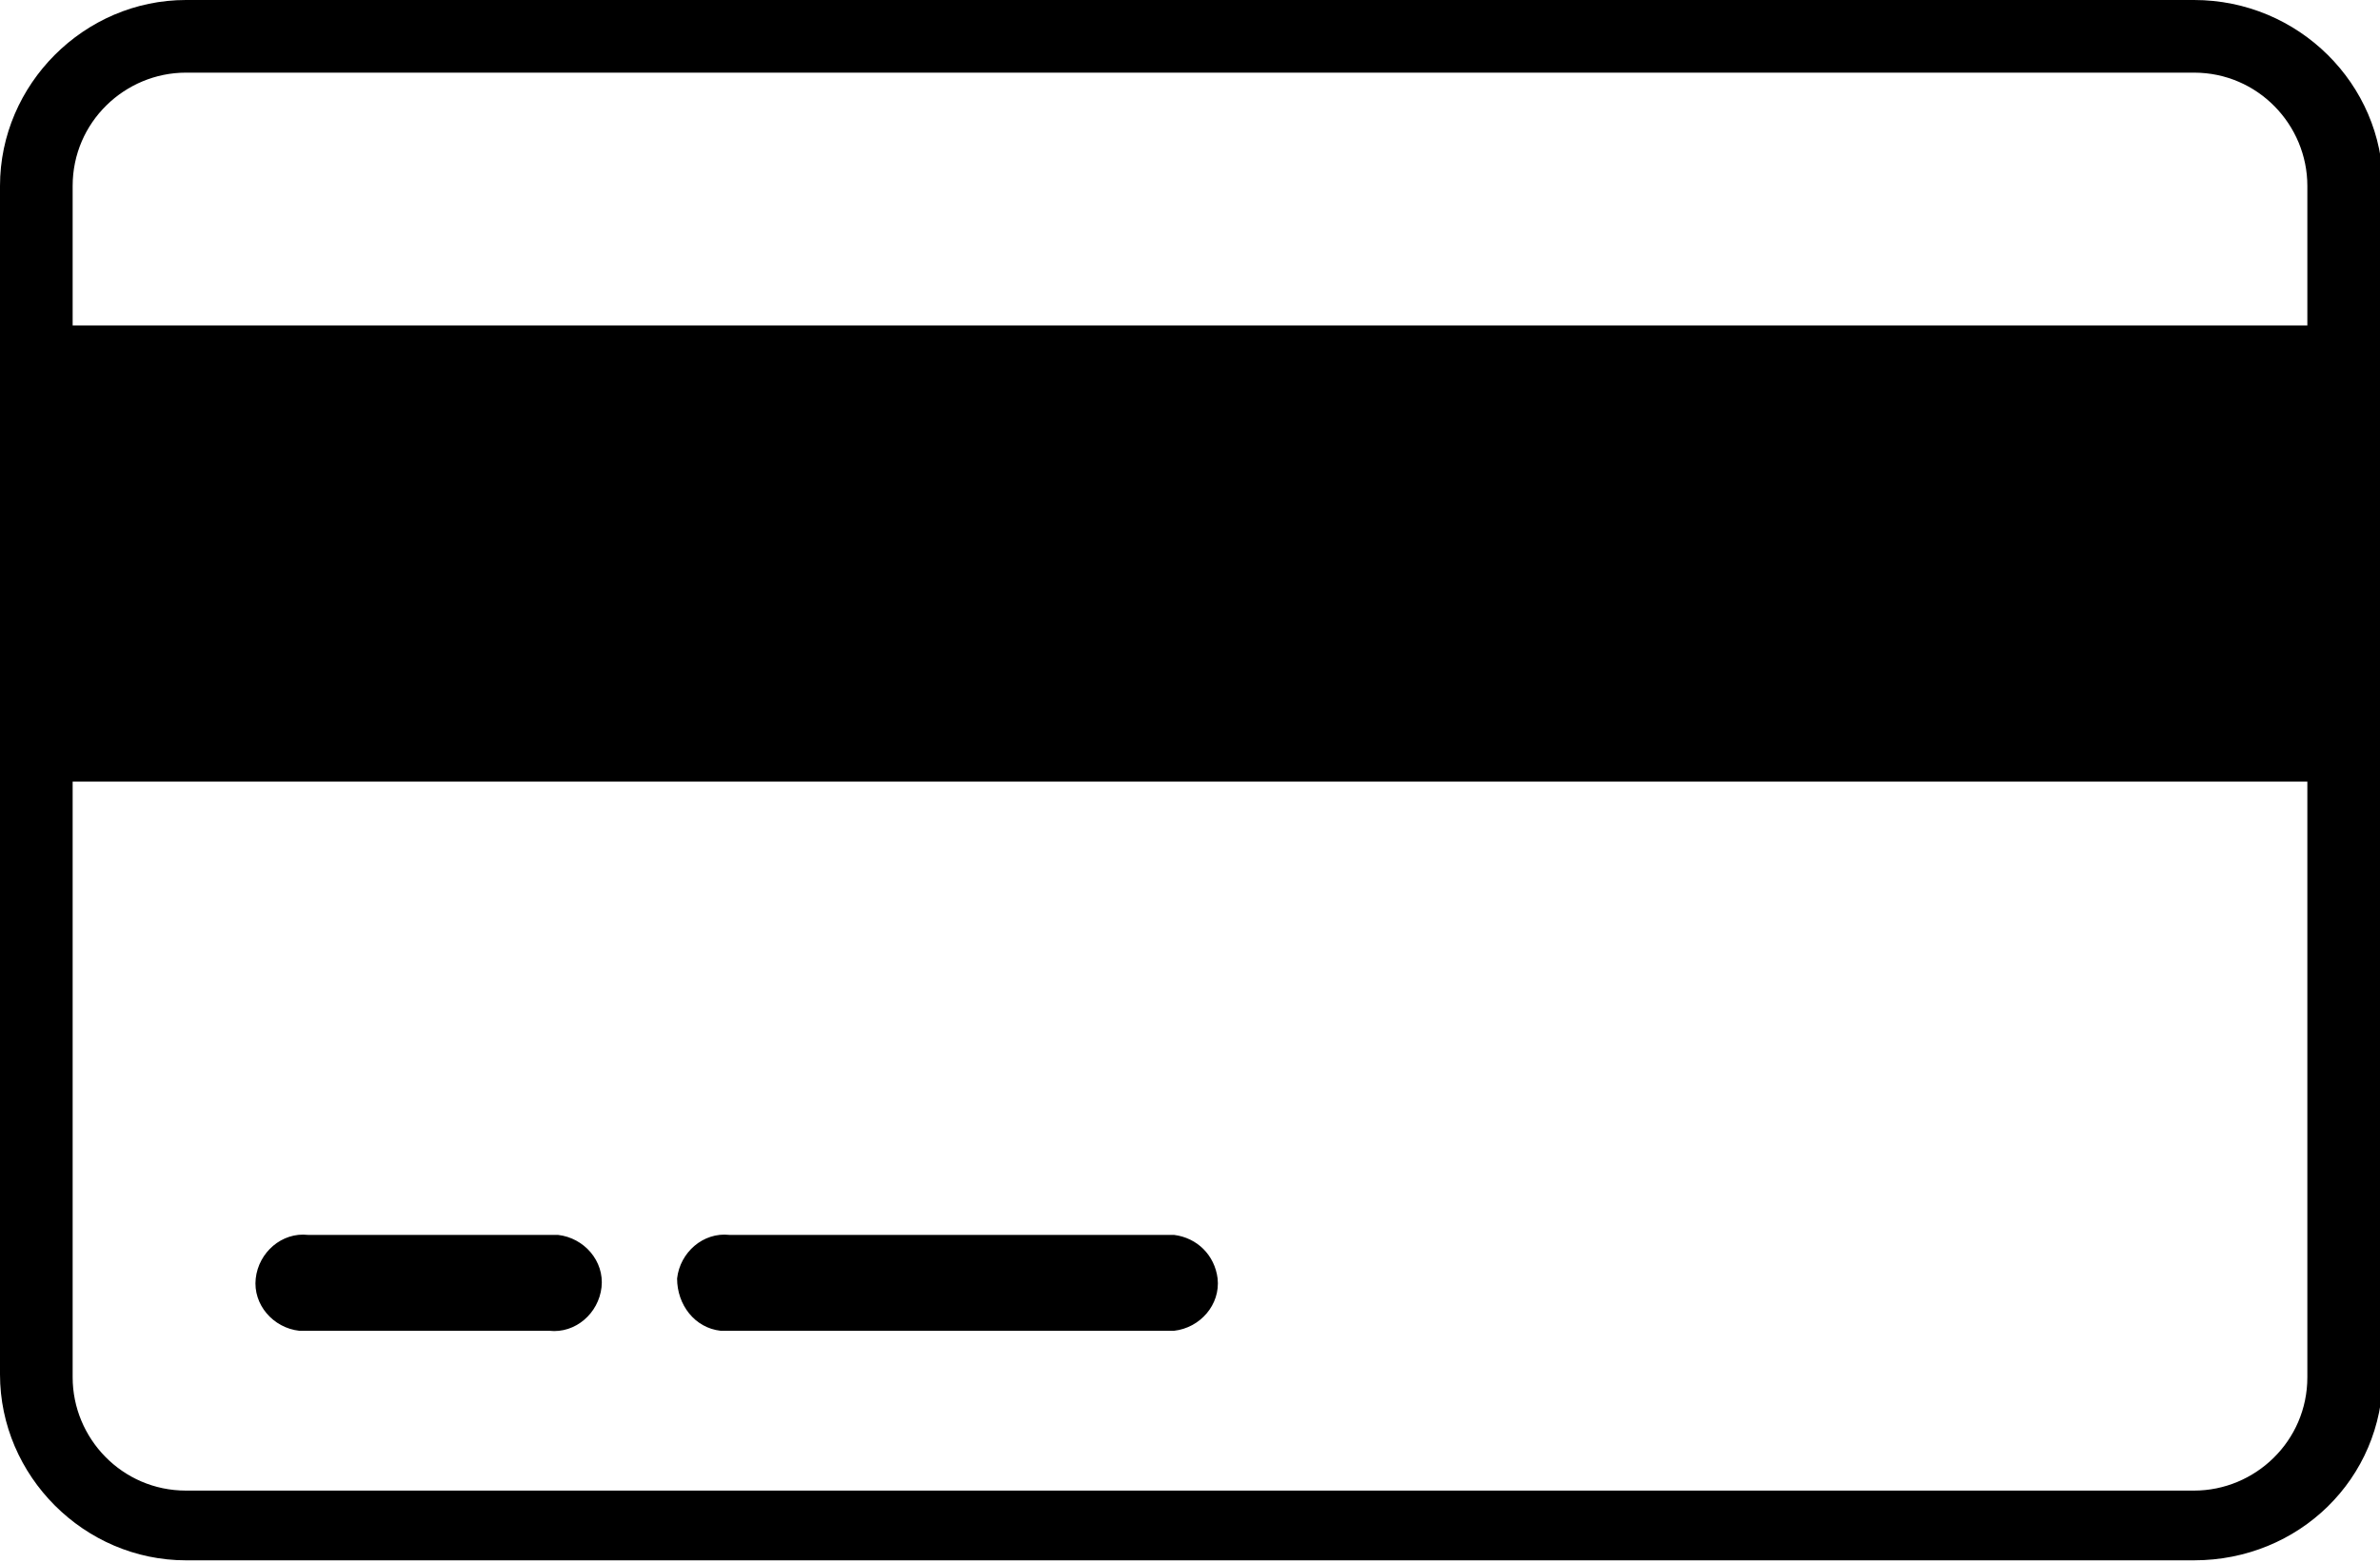 <svg viewBox="0 0 81.9 53.8">
    <path d="M10.3 45.8H18.9c.9.1 1.7-.6 1.8-1.5.1-.9-.6-1.7-1.5-1.8H10.6c-.9-.1-1.7.6-1.8 1.5-.1.9.6 1.7 1.5 1.8zm14.5 0H40.4c.9-.1 1.6-.9 1.5-1.8-.1-.8-.7-1.4-1.5-1.5H25.1c-.9-.1-1.7.6-1.8 1.5 0 .9.6 1.7 1.5 1.8zM82 6.4v40.9c0 3.6-2.9 6.4-6.5 6.4H6.4c-3.5 0-6.4-2.9-6.4-6.4V6.4C0 2.9 2.9 0 6.4 0h69.1C79.1 0 82 2.9 82 6.4zM2.5 11.2h76.9V6.4c0-2.1-1.7-3.9-3.9-3.9H6.4c-2.1 0-3.9 1.7-3.9 3.9v4.8zm76.9 15.7H2.5v20.5c0 2.1 1.7 3.9 3.9 3.9h69.1c2.1 0 3.9-1.7 3.9-3.9V26.9z"/>
</svg>